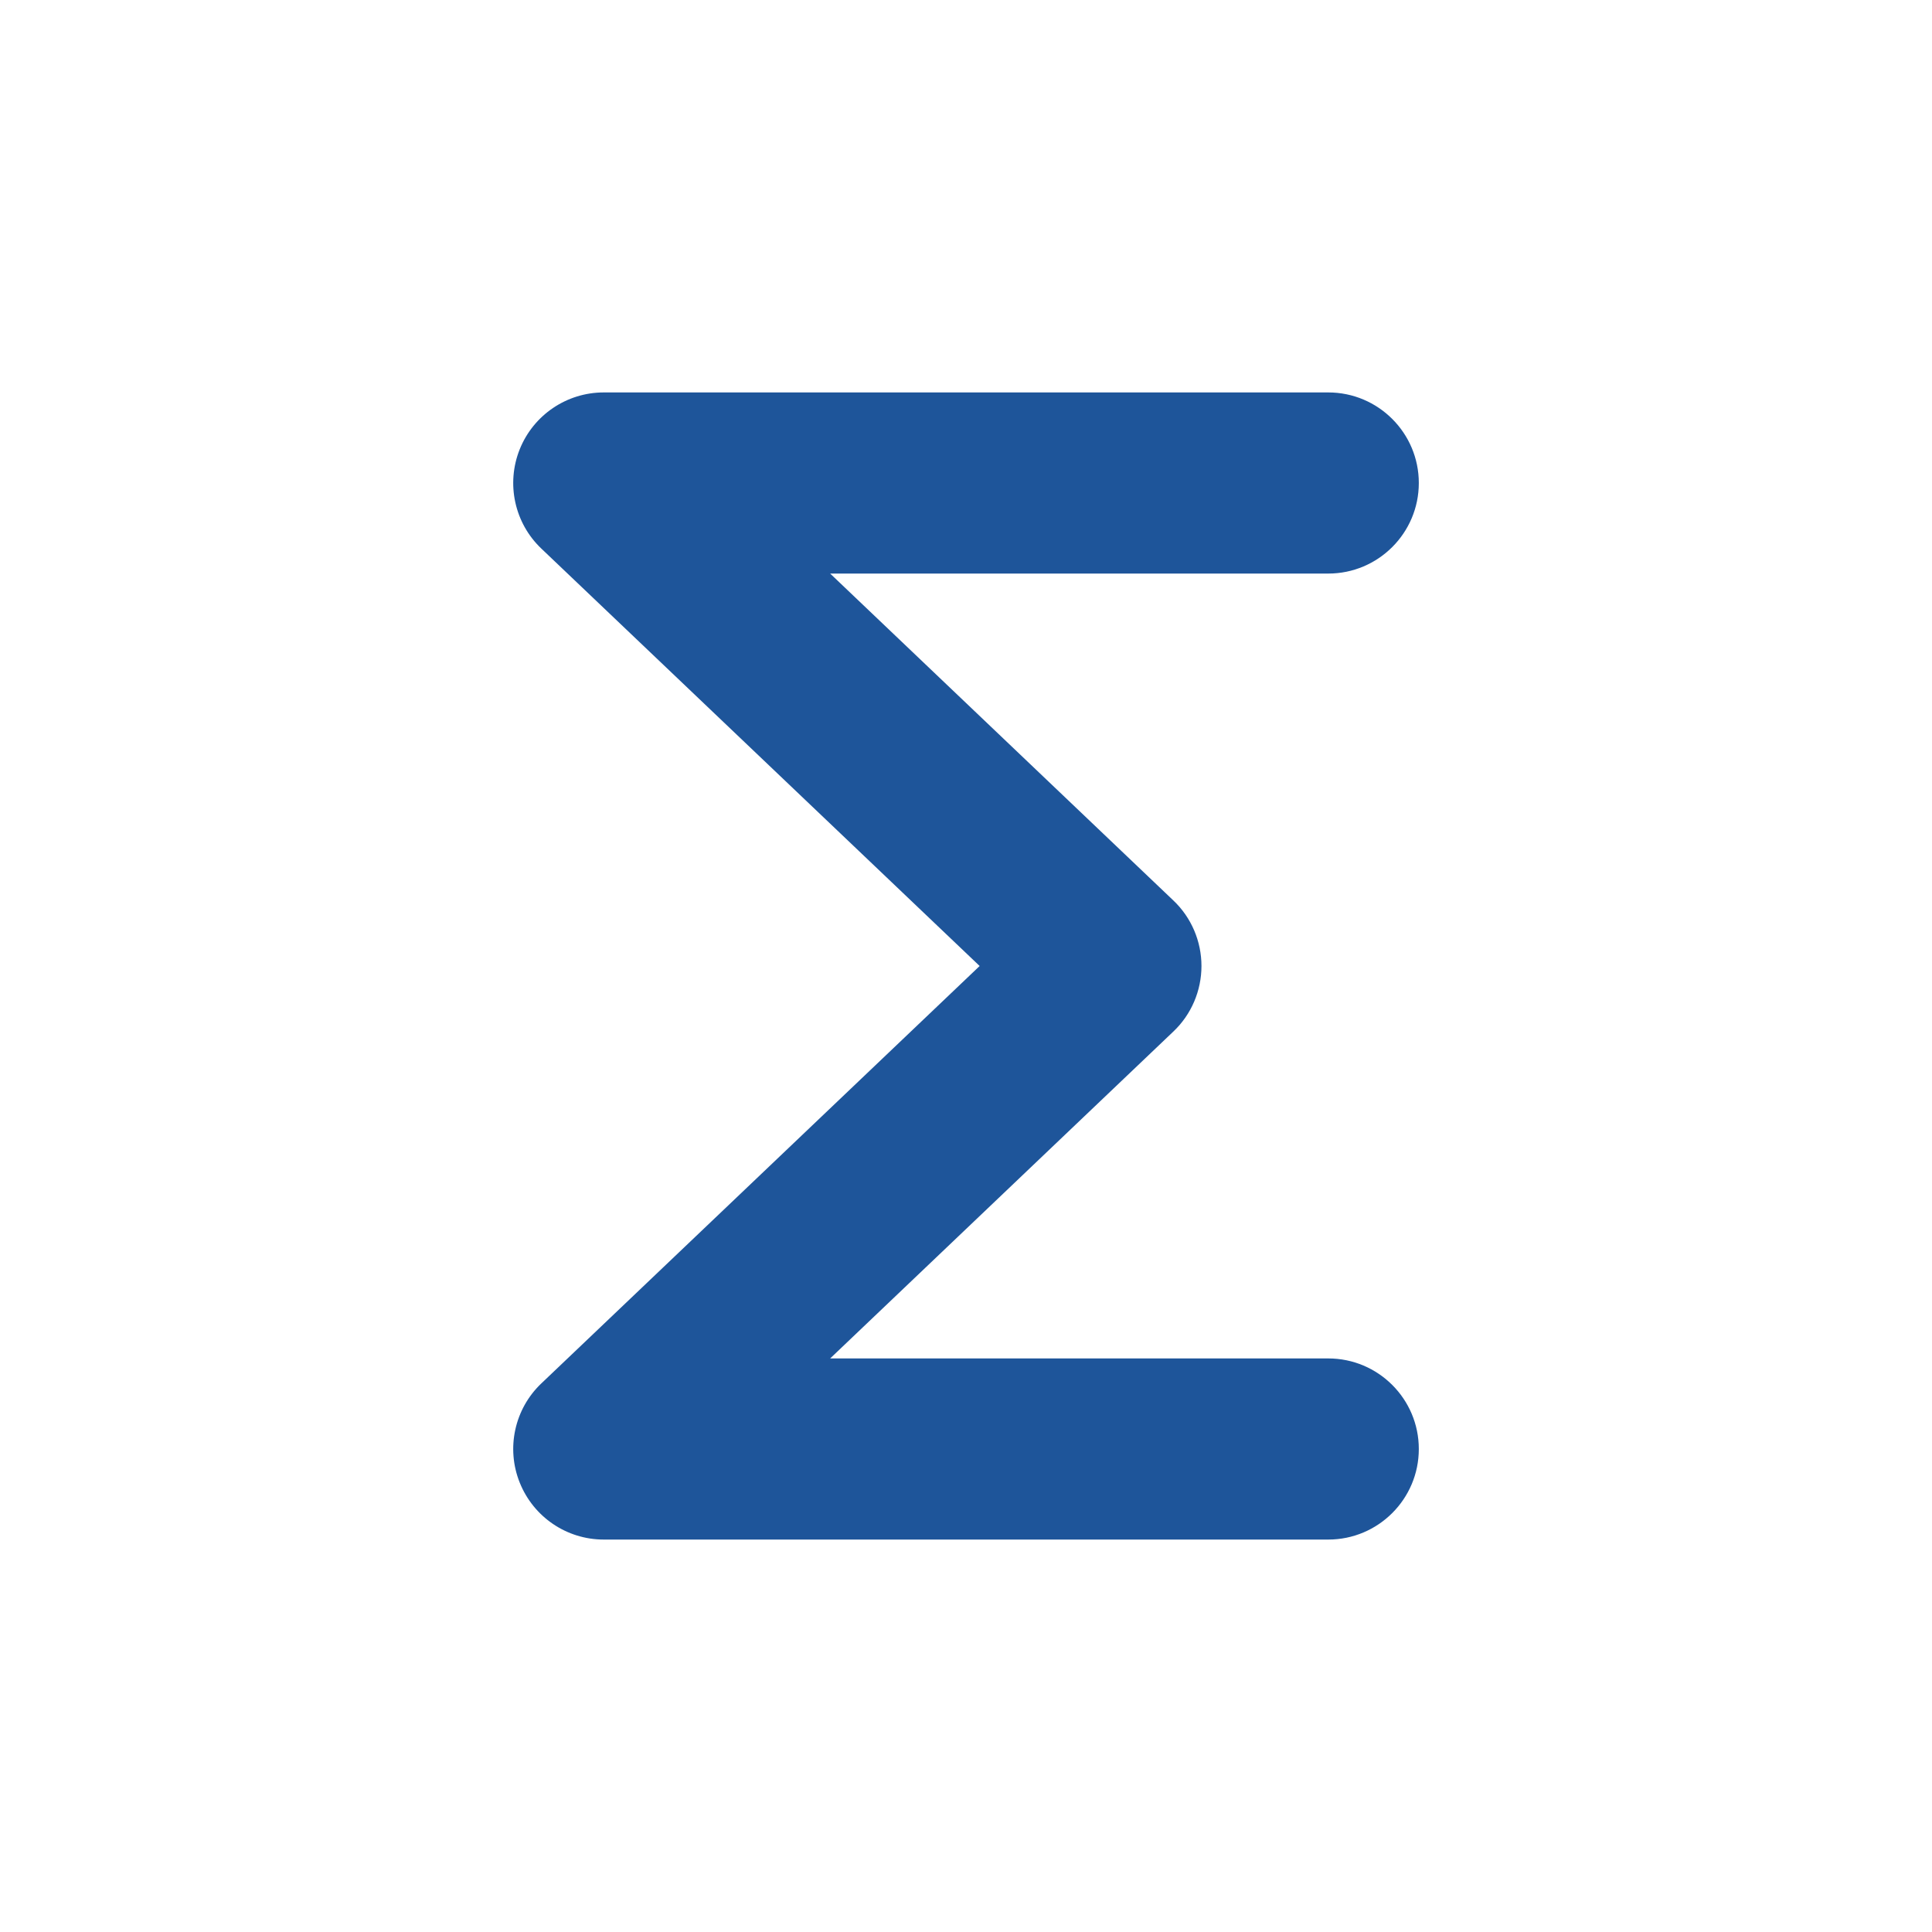 <svg width="16" height="16" viewBox="0 0 16 16" fill="none" xmlns="http://www.w3.org/2000/svg">
<path fill-rule="evenodd" clip-rule="evenodd" d="M4.304 3.721C4.418 3.437 4.693 3.25 5 3.25H11C11.414 3.25 11.75 3.586 11.75 4C11.75 4.414 11.414 4.75 11 4.75H6.875L9.717 7.457C9.866 7.598 9.95 7.795 9.95 8C9.95 8.205 9.866 8.402 9.717 8.543L6.875 11.25H11C11.414 11.25 11.75 11.586 11.75 12C11.75 12.414 11.414 12.75 11 12.75H5C4.693 12.75 4.418 12.563 4.304 12.278C4.19 11.994 4.261 11.668 4.483 11.457L8.113 8L4.483 4.543C4.261 4.332 4.19 4.006 4.304 3.721Z" fill="#1E559A"/>
</svg>
